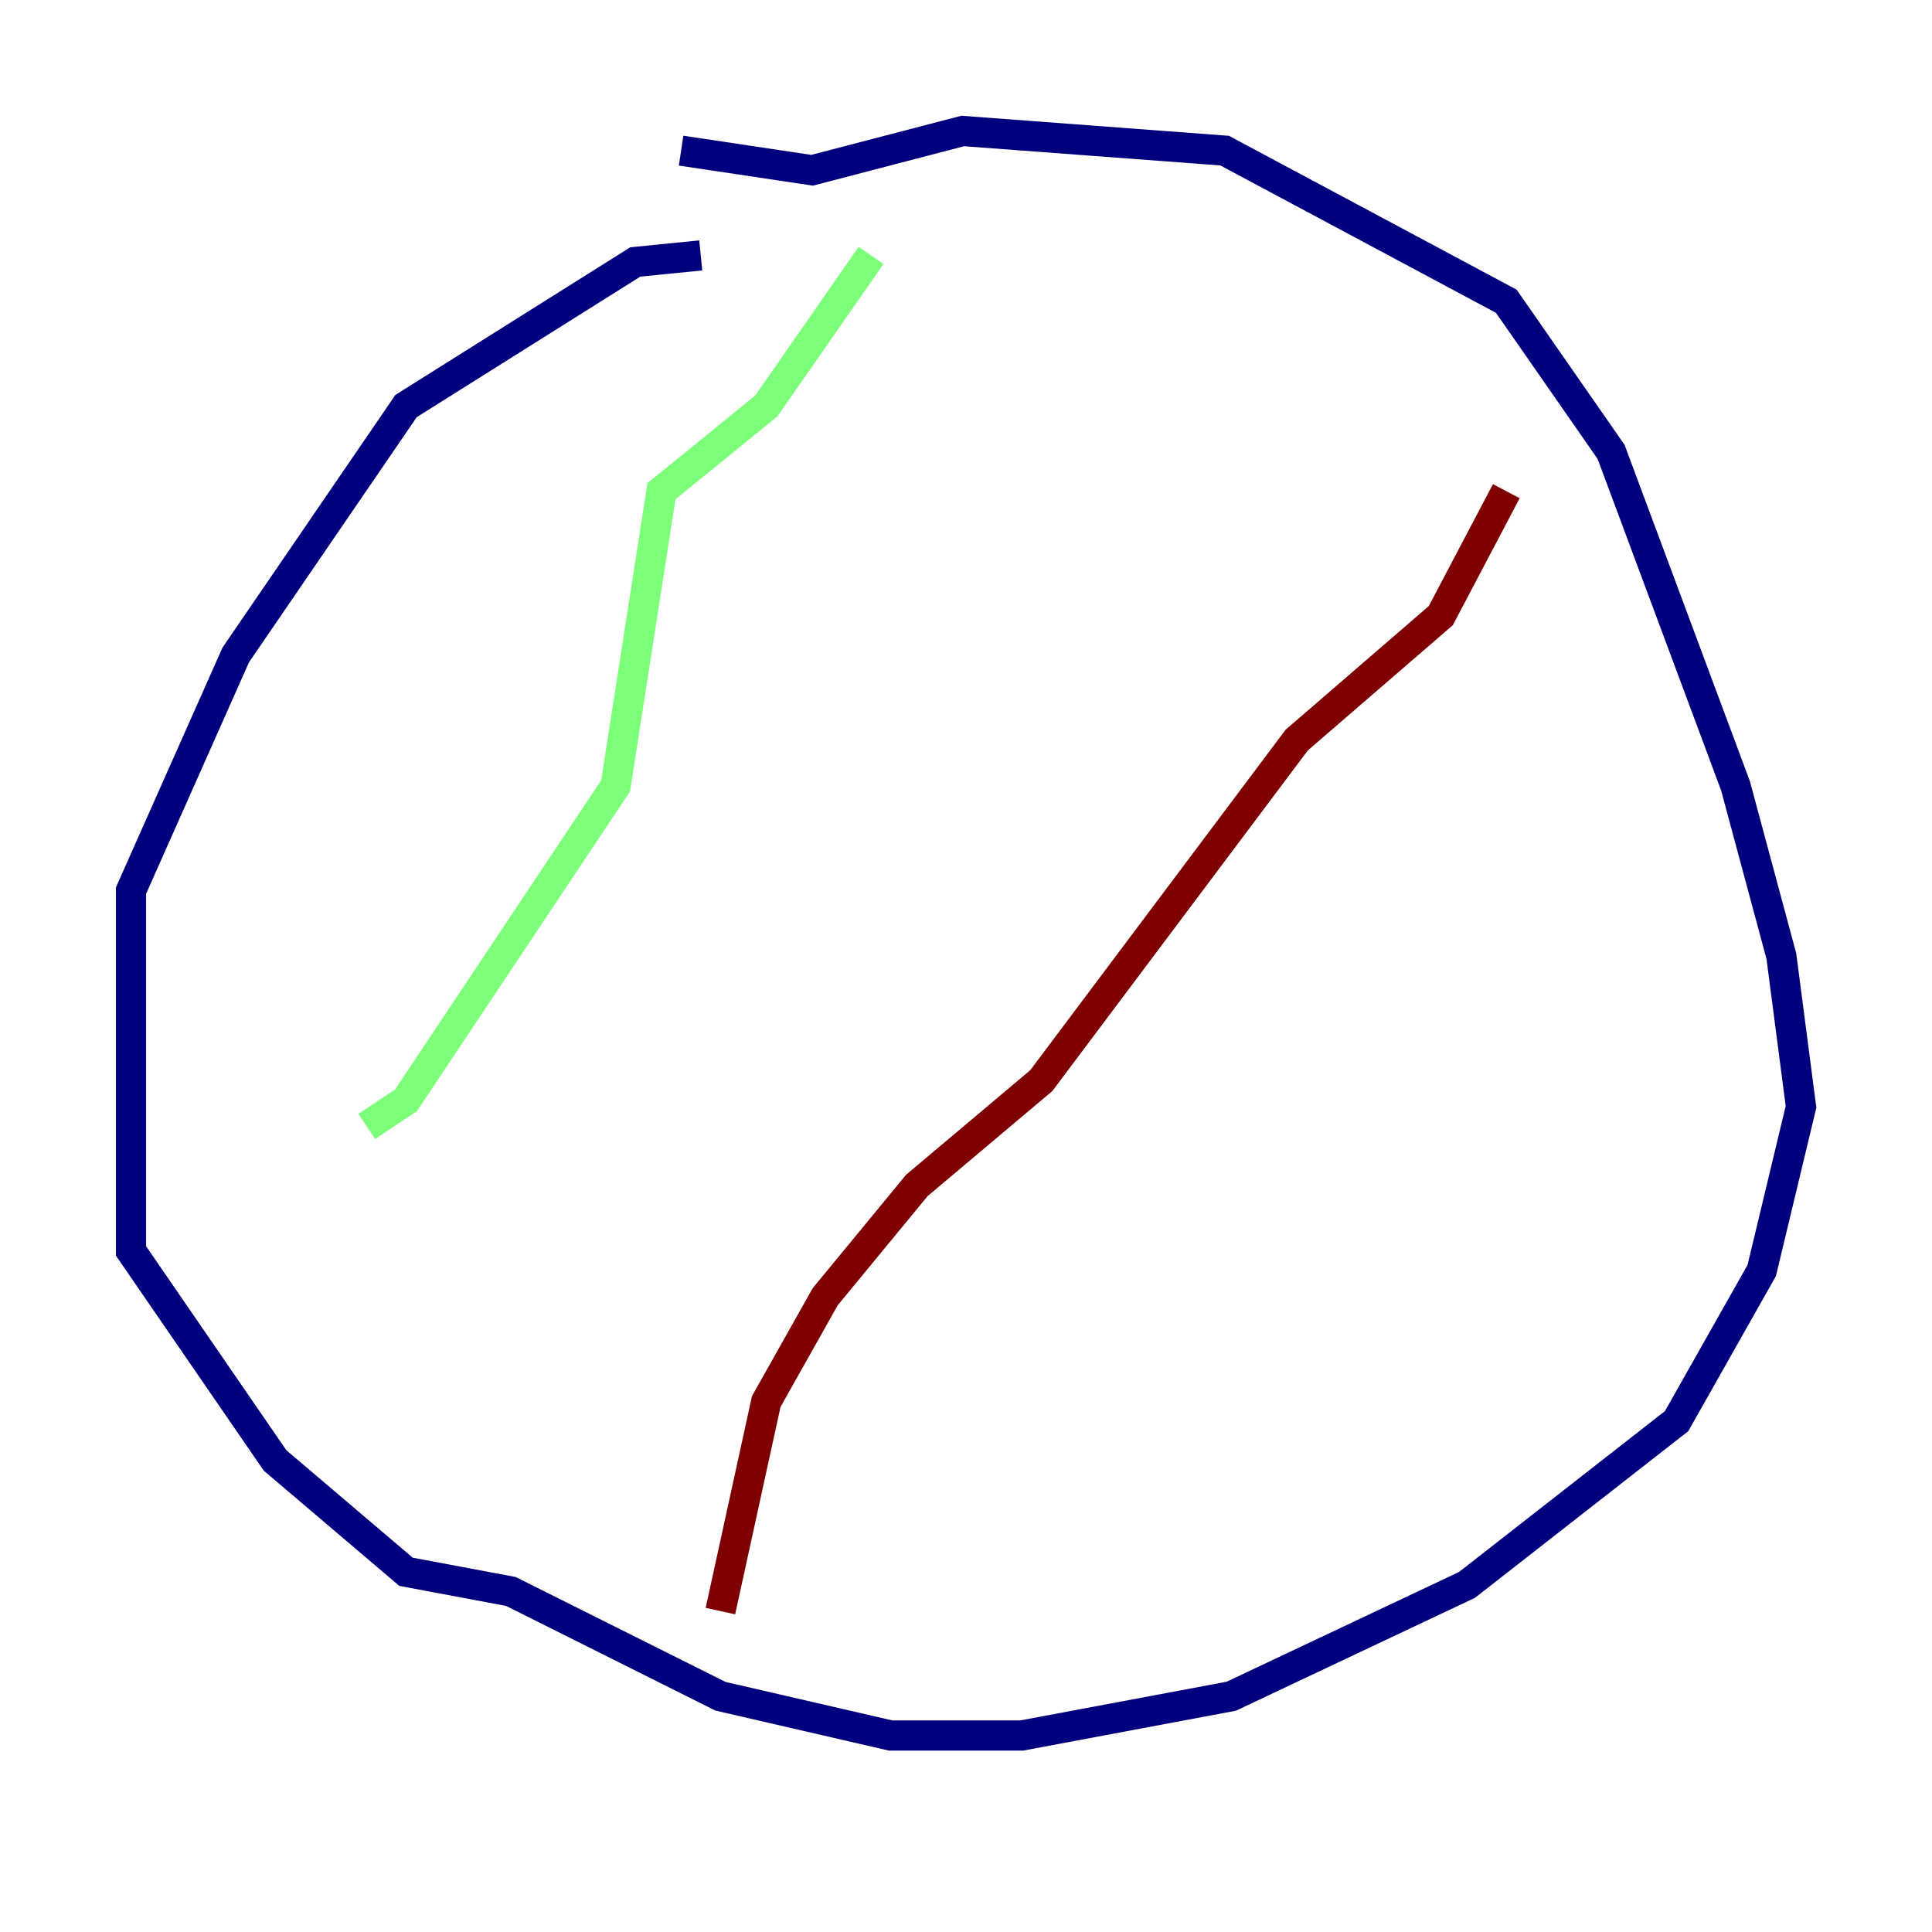 <?xml version="1.0" encoding="utf-8" ?>
<svg baseProfile="tiny" height="128" version="1.2" viewBox="0,0,128,128" width="128" xmlns="http://www.w3.org/2000/svg" xmlns:ev="http://www.w3.org/2001/xml-events" xmlns:xlink="http://www.w3.org/1999/xlink"><defs /><polyline fill="none" points="45.125,9.98 53.803,11.281 63.783,8.678 81.139,9.98 99.797,19.959 106.739,29.939 114.983,52.068 118.02,63.349 119.322,73.329 116.719,84.176 111.078,94.156 97.193,105.003 81.573,112.38 67.688,114.983 59.01,114.983 47.729,112.38 33.844,105.437 26.902,104.136 18.224,96.759 8.678,82.875 8.678,59.01 15.62,43.39 26.902,26.902 42.088,17.356 46.427,16.922" stroke="#00007f" stroke-width="2" /><polyline fill="none" points="57.709,16.922 50.766,26.902 43.824,32.542 40.786,52.068 26.902,72.895 24.298,74.63" stroke="#7cff79" stroke-width="2" /><polyline fill="none" points="99.797,32.542 95.458,40.786 85.912,49.031 68.99,71.593 60.746,78.536 54.671,85.912 50.766,92.854 47.729,106.739" stroke="#7f0000" stroke-width="2" /></svg>